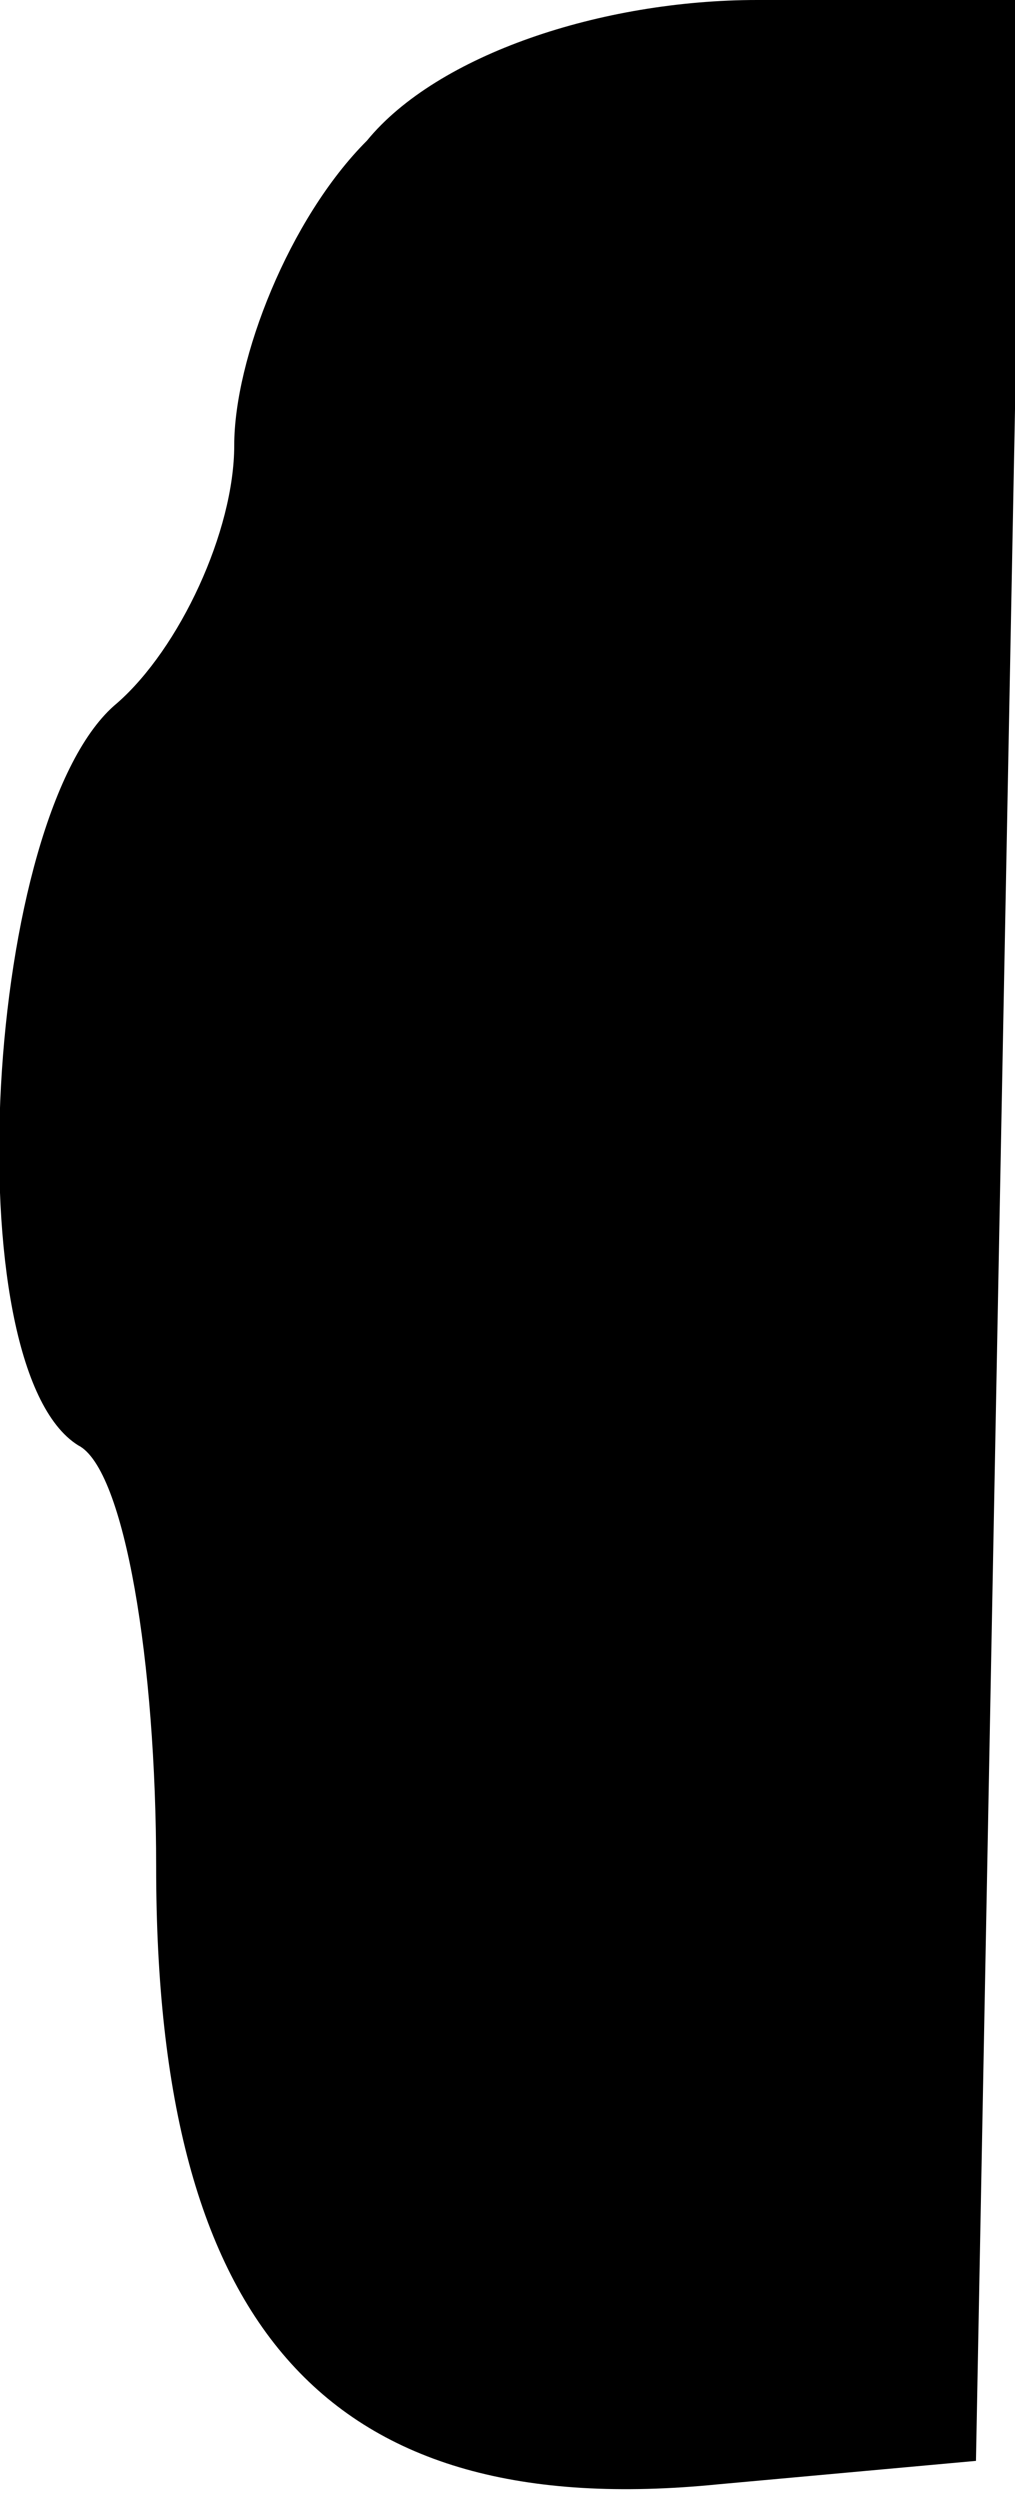 <?xml version="1.0" standalone="no"?>
<!DOCTYPE svg PUBLIC "-//W3C//DTD SVG 20010904//EN"
 "http://www.w3.org/TR/2001/REC-SVG-20010904/DTD/svg10.dtd">
<svg version="1.0" xmlns="http://www.w3.org/2000/svg"
 width="13pt" height="32pt" viewBox="0 0 13 32"
 preserveAspectRatio="xMidYMid meet">
<g transform="translate(0,32) scale(0.1,-0.1)"
fill="#000000" stroke="none">
<path fill="#000000" stroke="none" d="M47 302 c-10 -10 -17 -28 -17 -39 0
-11 -7 -26 -15 -33 -17 -14 -21 -85 -5 -95 6 -3 10 -28 10 -54 0 -59 22 -84
72 -79 l33 3 3 158 3 157 -34 0 c-20 0 -41 -7 -50 -18z"/>
</g>
</svg>
